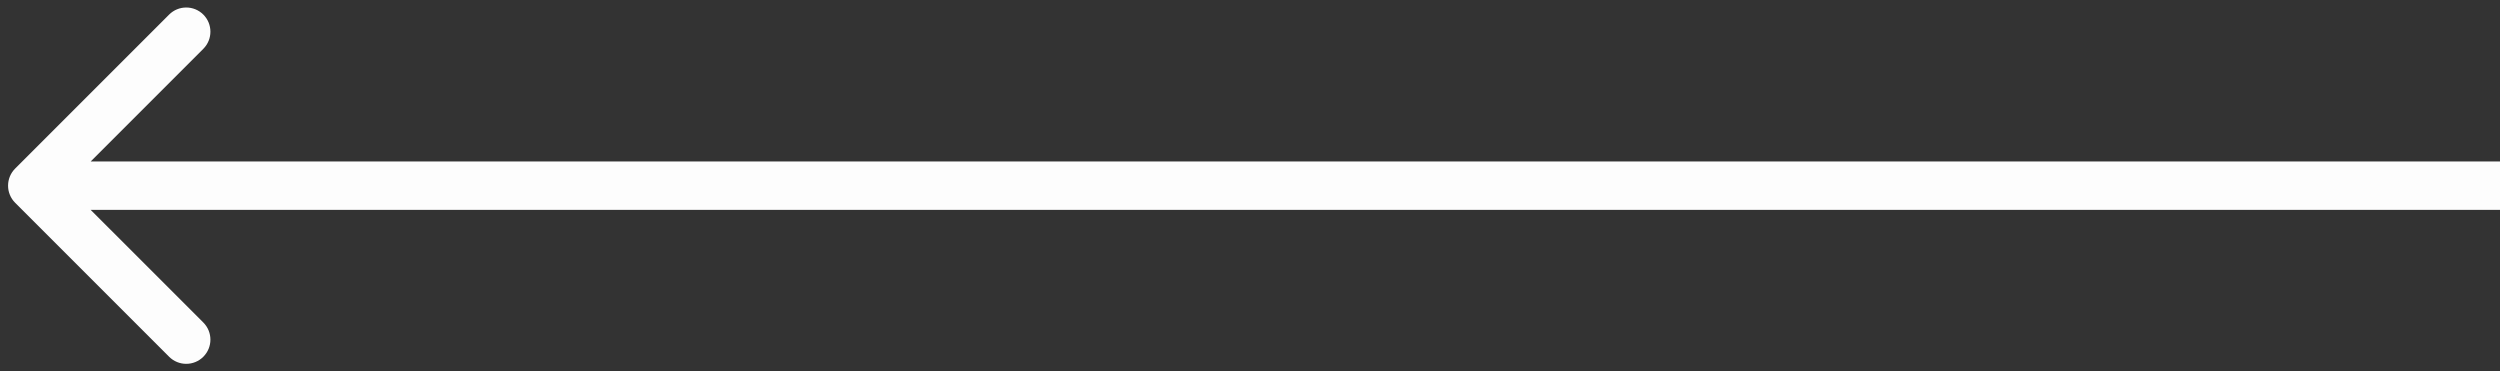 <svg width="155" height="23" viewBox="0 0 155 23" fill="none" xmlns="http://www.w3.org/2000/svg">
<rect x="0" y="0" width="155" height="23" fill="#333333" stroke="none"/>
<path d="M0.939 10.451C0.354 11.037 0.354 11.987 0.939 12.572L10.485 22.118C11.071 22.704 12.021 22.704 12.607 22.118C13.192 21.532 13.192 20.583 12.607 19.997L4.121 11.512L12.607 3.026C13.192 2.441 13.192 1.491 12.607 0.905C12.021 0.319 11.071 0.319 10.485 0.905L0.939 10.451ZM2 13.012H155V10.012H2V13.012Z" fill="#FDFDFD"/>
</svg>
